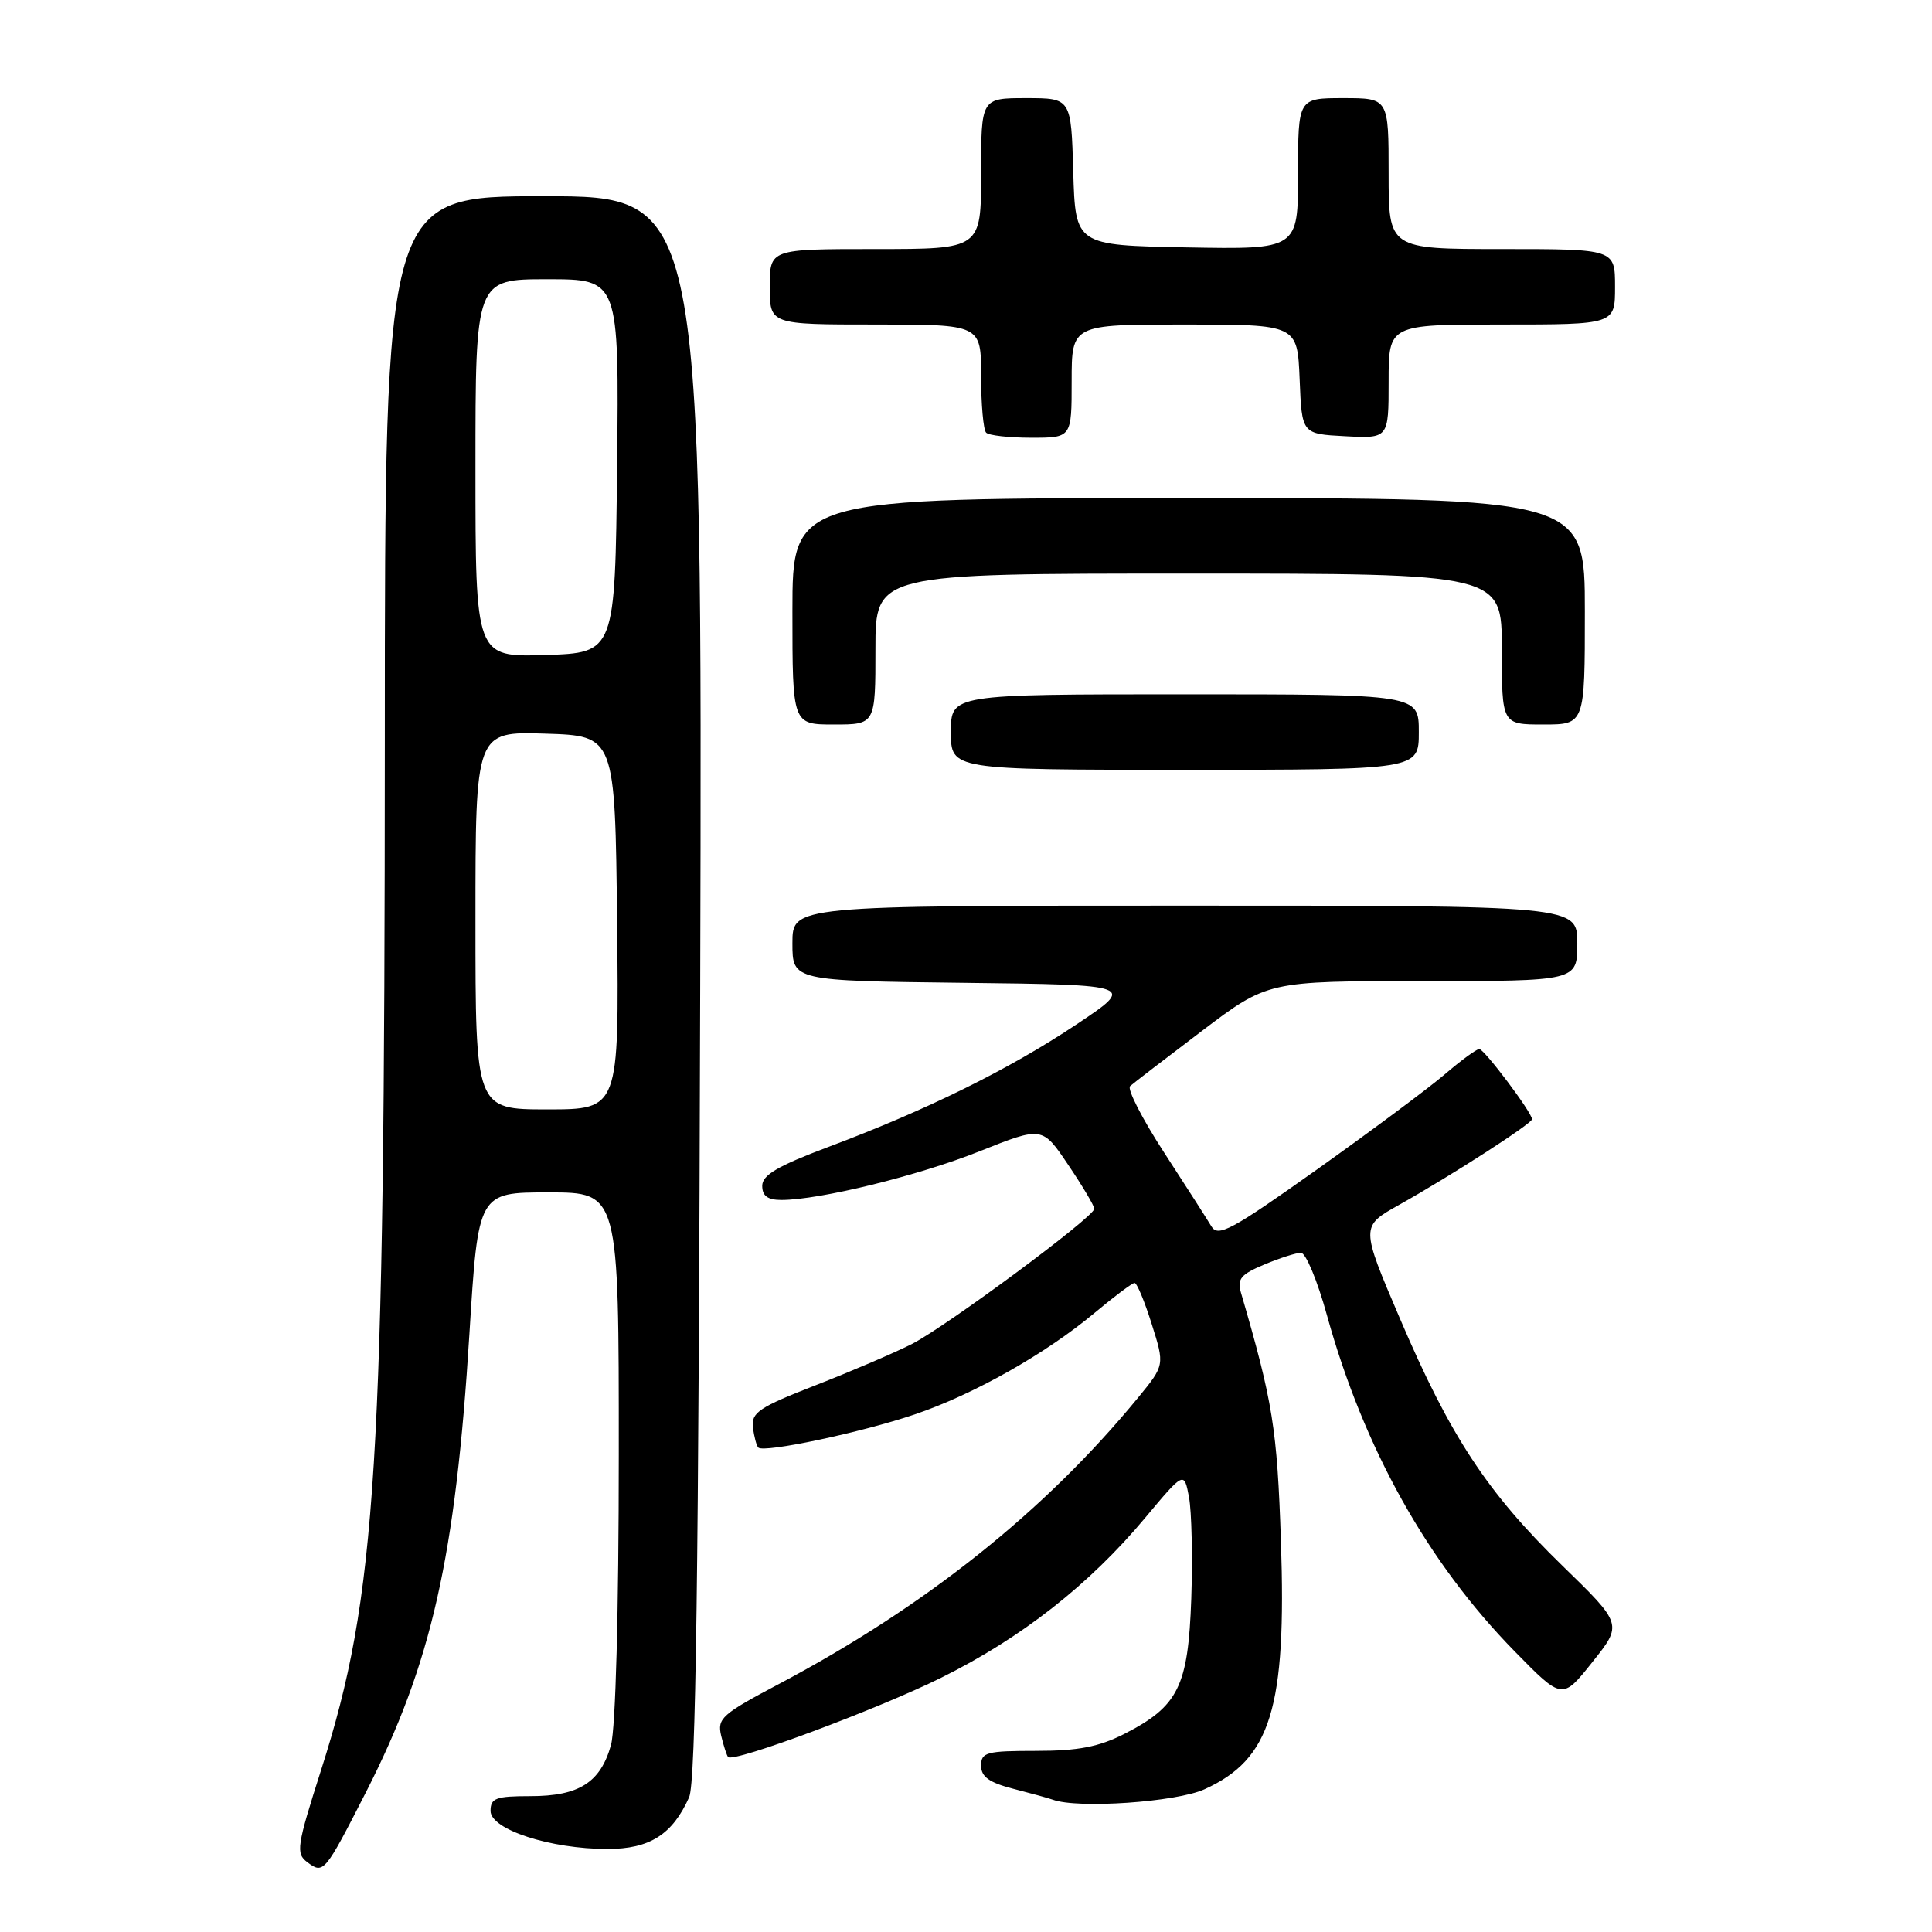 <?xml version="1.0" encoding="UTF-8" standalone="no"?>
<!DOCTYPE svg PUBLIC "-//W3C//DTD SVG 1.1//EN" "http://www.w3.org/Graphics/SVG/1.1/DTD/svg11.dtd" >
<svg xmlns="http://www.w3.org/2000/svg" xmlns:xlink="http://www.w3.org/1999/xlink" version="1.1" viewBox="0 0 256 256">
 <g >
 <path fill="currentColor"
d=" M 48.48 237.50 C 57.19 220.41 60.36 206.39 62.20 176.75 C 63.36 158.00 63.36 158.00 72.68 158.00 C 82.00 158.00 82.00 158.00 81.99 192.75 C 81.99 213.58 81.57 228.99 80.96 231.22 C 79.57 236.19 76.73 238.00 70.28 238.00 C 65.70 238.00 65.00 238.26 65.00 239.96 C 65.00 242.42 72.93 245.00 80.49 245.00 C 86.09 245.00 89.10 243.09 91.31 238.15 C 92.20 236.17 92.57 208.99 92.78 130.75 C 93.06 26.00 93.06 26.00 72.03 26.00 C 51.00 26.00 51.00 26.00 50.99 98.25 C 50.97 194.71 49.93 211.39 42.56 234.50 C 39.32 244.64 39.18 245.60 40.72 246.75 C 42.87 248.37 43.03 248.17 48.48 237.50 Z  M 159.60 237.09 C 168.40 233.10 170.48 226.35 169.73 204.20 C 169.23 189.32 168.67 185.80 164.44 171.31 C 163.90 169.47 164.41 168.86 167.52 167.56 C 169.57 166.70 171.76 166.00 172.39 166.00 C 173.02 166.00 174.57 169.71 175.82 174.25 C 180.70 191.89 189.17 207.06 200.73 218.84 C 207.01 225.25 207.01 225.25 211.00 220.23 C 215.00 215.22 215.00 215.22 207.01 207.45 C 197.07 197.78 192.16 190.31 185.50 174.72 C 180.28 162.51 180.28 162.51 185.39 159.65 C 192.26 155.80 203.00 148.88 203.00 148.30 C 203.00 147.42 196.67 139.00 196.01 139.00 C 195.65 139.00 193.59 140.51 191.43 142.36 C 189.27 144.21 181.65 149.88 174.51 154.96 C 163.13 163.04 161.39 163.97 160.51 162.49 C 159.95 161.55 157.13 157.15 154.24 152.70 C 151.35 148.25 149.33 144.30 149.74 143.92 C 150.16 143.54 154.43 140.26 159.24 136.62 C 167.98 130.00 167.98 130.00 188.49 130.00 C 209.00 130.00 209.00 130.00 209.00 125.00 C 209.00 120.00 209.00 120.00 157.00 120.00 C 105.00 120.00 105.00 120.00 105.00 124.98 C 105.00 129.96 105.00 129.96 127.75 130.23 C 150.50 130.50 150.50 130.50 142.55 135.80 C 133.63 141.74 122.76 147.10 109.75 151.98 C 103.05 154.50 101.00 155.70 101.00 157.13 C 101.00 158.47 101.73 159.00 103.54 159.00 C 108.60 159.00 121.68 155.79 129.80 152.55 C 138.11 149.24 138.11 149.24 141.55 154.36 C 143.45 157.17 145.00 159.79 145.00 160.17 C 145.00 161.24 125.44 175.73 120.81 178.10 C 118.56 179.24 112.85 181.69 108.11 183.54 C 100.59 186.47 99.53 187.17 99.77 189.13 C 99.92 190.37 100.24 191.57 100.48 191.81 C 101.22 192.55 114.16 189.81 121.20 187.42 C 129.05 184.76 138.59 179.37 145.13 173.89 C 147.69 171.75 150.03 170.00 150.34 170.00 C 150.65 170.00 151.67 172.45 152.61 175.45 C 154.33 180.89 154.33 180.89 150.80 185.20 C 138.47 200.22 122.60 212.88 103.23 223.13 C 95.64 227.14 95.01 227.71 95.56 230.00 C 95.89 231.37 96.31 232.64 96.48 232.82 C 97.24 233.58 116.28 226.49 124.71 222.31 C 135.30 217.06 144.34 209.98 151.73 201.13 C 156.90 194.95 156.90 194.95 157.55 198.39 C 157.90 200.29 158.04 206.34 157.85 211.85 C 157.44 223.47 156.15 226.09 148.98 229.75 C 145.60 231.47 142.87 232.00 137.29 232.00 C 130.71 232.00 130.00 232.19 130.00 233.96 C 130.00 235.43 131.07 236.20 134.25 237.02 C 136.59 237.62 138.95 238.27 139.50 238.47 C 142.80 239.69 155.87 238.79 159.60 237.09 Z  M 188.00 97.00 C 188.00 92.00 188.00 92.00 157.00 92.00 C 126.00 92.00 126.00 92.00 126.00 97.00 C 126.00 102.00 126.00 102.00 157.00 102.00 C 188.00 102.00 188.00 102.00 188.00 97.00 Z  M 116.00 86.00 C 116.00 76.00 116.00 76.00 157.50 76.00 C 199.00 76.00 199.00 76.00 199.00 86.00 C 199.00 96.00 199.00 96.00 204.50 96.00 C 210.00 96.00 210.00 96.00 210.00 81.00 C 210.00 66.00 210.00 66.00 157.50 66.00 C 105.00 66.00 105.00 66.00 105.00 81.00 C 105.00 96.00 105.00 96.00 110.50 96.00 C 116.00 96.00 116.00 96.00 116.00 86.00 Z  M 142.00 50.50 C 142.00 43.00 142.00 43.00 156.96 43.00 C 171.91 43.00 171.91 43.00 172.21 50.25 C 172.50 57.50 172.50 57.50 178.25 57.80 C 184.00 58.10 184.00 58.10 184.00 50.55 C 184.00 43.00 184.00 43.00 199.00 43.00 C 214.00 43.00 214.00 43.00 214.00 38.00 C 214.00 33.00 214.00 33.00 199.00 33.00 C 184.00 33.00 184.00 33.00 184.00 23.00 C 184.00 13.00 184.00 13.00 178.00 13.00 C 172.00 13.00 172.00 13.00 172.00 23.03 C 172.00 33.05 172.00 33.05 157.25 32.78 C 142.50 32.50 142.50 32.50 142.21 22.75 C 141.93 13.00 141.93 13.00 135.96 13.00 C 130.00 13.00 130.00 13.00 130.00 23.00 C 130.00 33.00 130.00 33.00 116.00 33.00 C 102.00 33.00 102.00 33.00 102.00 38.00 C 102.00 43.00 102.00 43.00 116.00 43.00 C 130.00 43.00 130.00 43.00 130.00 49.83 C 130.00 53.59 130.30 56.97 130.67 57.33 C 131.03 57.70 133.73 58.00 136.67 58.00 C 142.00 58.00 142.00 58.00 142.00 50.50 Z  M 63.00 121.96 C 63.00 96.92 63.00 96.92 72.25 97.21 C 81.50 97.50 81.50 97.50 81.77 122.25 C 82.03 147.00 82.03 147.00 72.52 147.00 C 63.00 147.00 63.00 147.00 63.00 121.96 Z  M 63.00 62.04 C 63.00 37.00 63.00 37.00 72.52 37.00 C 82.03 37.00 82.03 37.00 81.77 61.75 C 81.50 86.50 81.50 86.50 72.25 86.79 C 63.00 87.08 63.00 87.08 63.00 62.04 Z "/>
</g>
</svg>